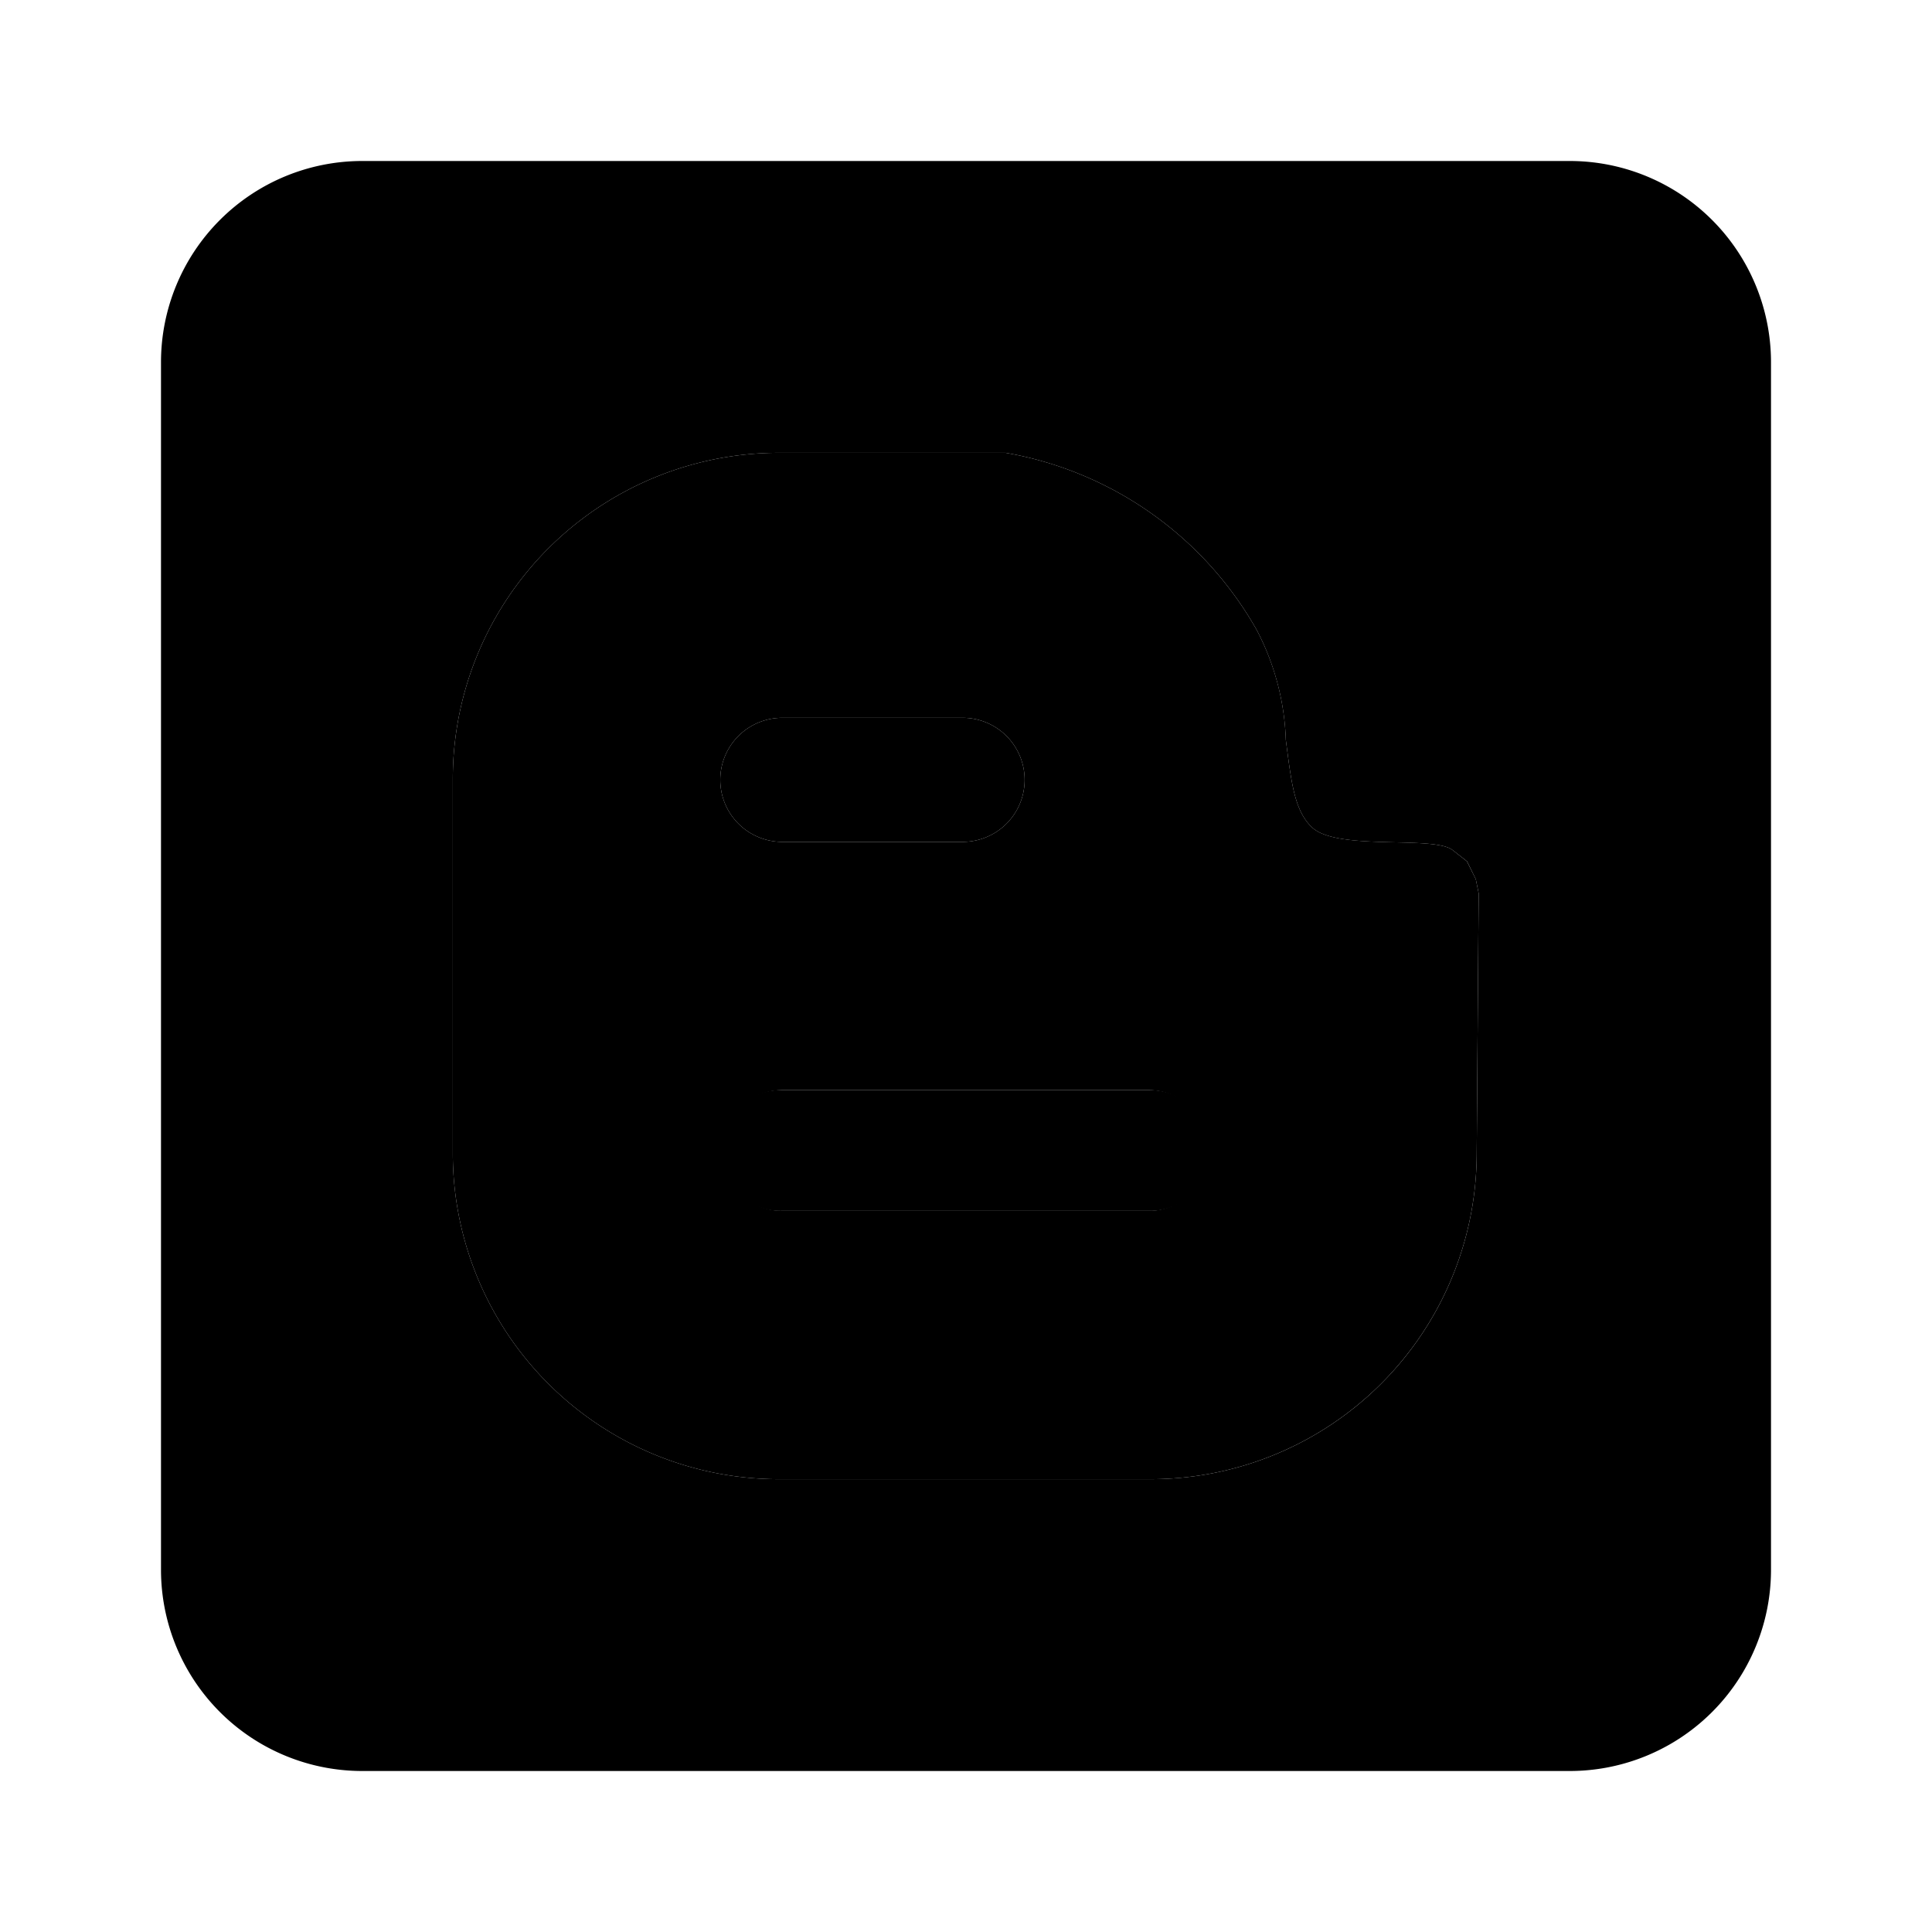 <svg xmlns="http://www.w3.org/2000/svg" enable-background="new 0 0 24 24" viewBox="0 0 24 24"><path class="uim-tertiary" fill-rule="evenodd" d="m18.333 10.922-.11-.222-.178-.14c-.235-.184-1.423.011-1.742-.278-.228-.208-.263-.584-.33-1.09a3.154 3.154 0 0 0-.362-1.367 4.46 4.46 0 0 0-3.12-2.2H9.667a4.053 4.053 0 0 0-4.042 4.03v4.695a4.05 4.05 0 0 0 4.042 4.025h4.639a4.052 4.052 0 0 0 4.038-4.022l.02-2.675.005-.579-.036-.177zM9.718 8.917h2.24a.77.77 0 0 1 0 1.541h-2.24a.77.77 0 0 1 0-1.541zm4.55 6.125h-4.55a.75.75 0 1 1 0-1.5h4.55a.75.75 0 1 1 0 1.5z" clip-rule="evenodd"/><path class="uim-primary" d="M14.267 13.542H9.673a.75.75 0 0 0 .045 1.5h4.587a.75.75 0 0 0-.038-1.5zM9.718 10.458h2.24a.77.77 0 1 0 0-1.541h-2.24a.77.77 0 1 0 0 1.541z"/><path class="uim-primary" d="M19.5 2h-15A2.5 2.5 0 0 0 2 4.5v15A2.5 2.5 0 0 0 4.5 22h15a2.5 2.5 0 0 0 2.5-2.5v-15A2.5 2.5 0 0 0 19.5 2zm-1.136 9.678-.02 2.675a4.051 4.051 0 0 1-4.038 4.022h-4.64a4.05 4.05 0 0 1-4.041-4.025V9.656a4.053 4.053 0 0 1 4.042-4.031h2.824a4.46 4.46 0 0 1 3.12 2.2c.222.422.346.89.362 1.367.067.506.102.882.33 1.09.32.29 1.507.094 1.742.278l.179.14.109.222.036.177-.005.579z"/></svg>